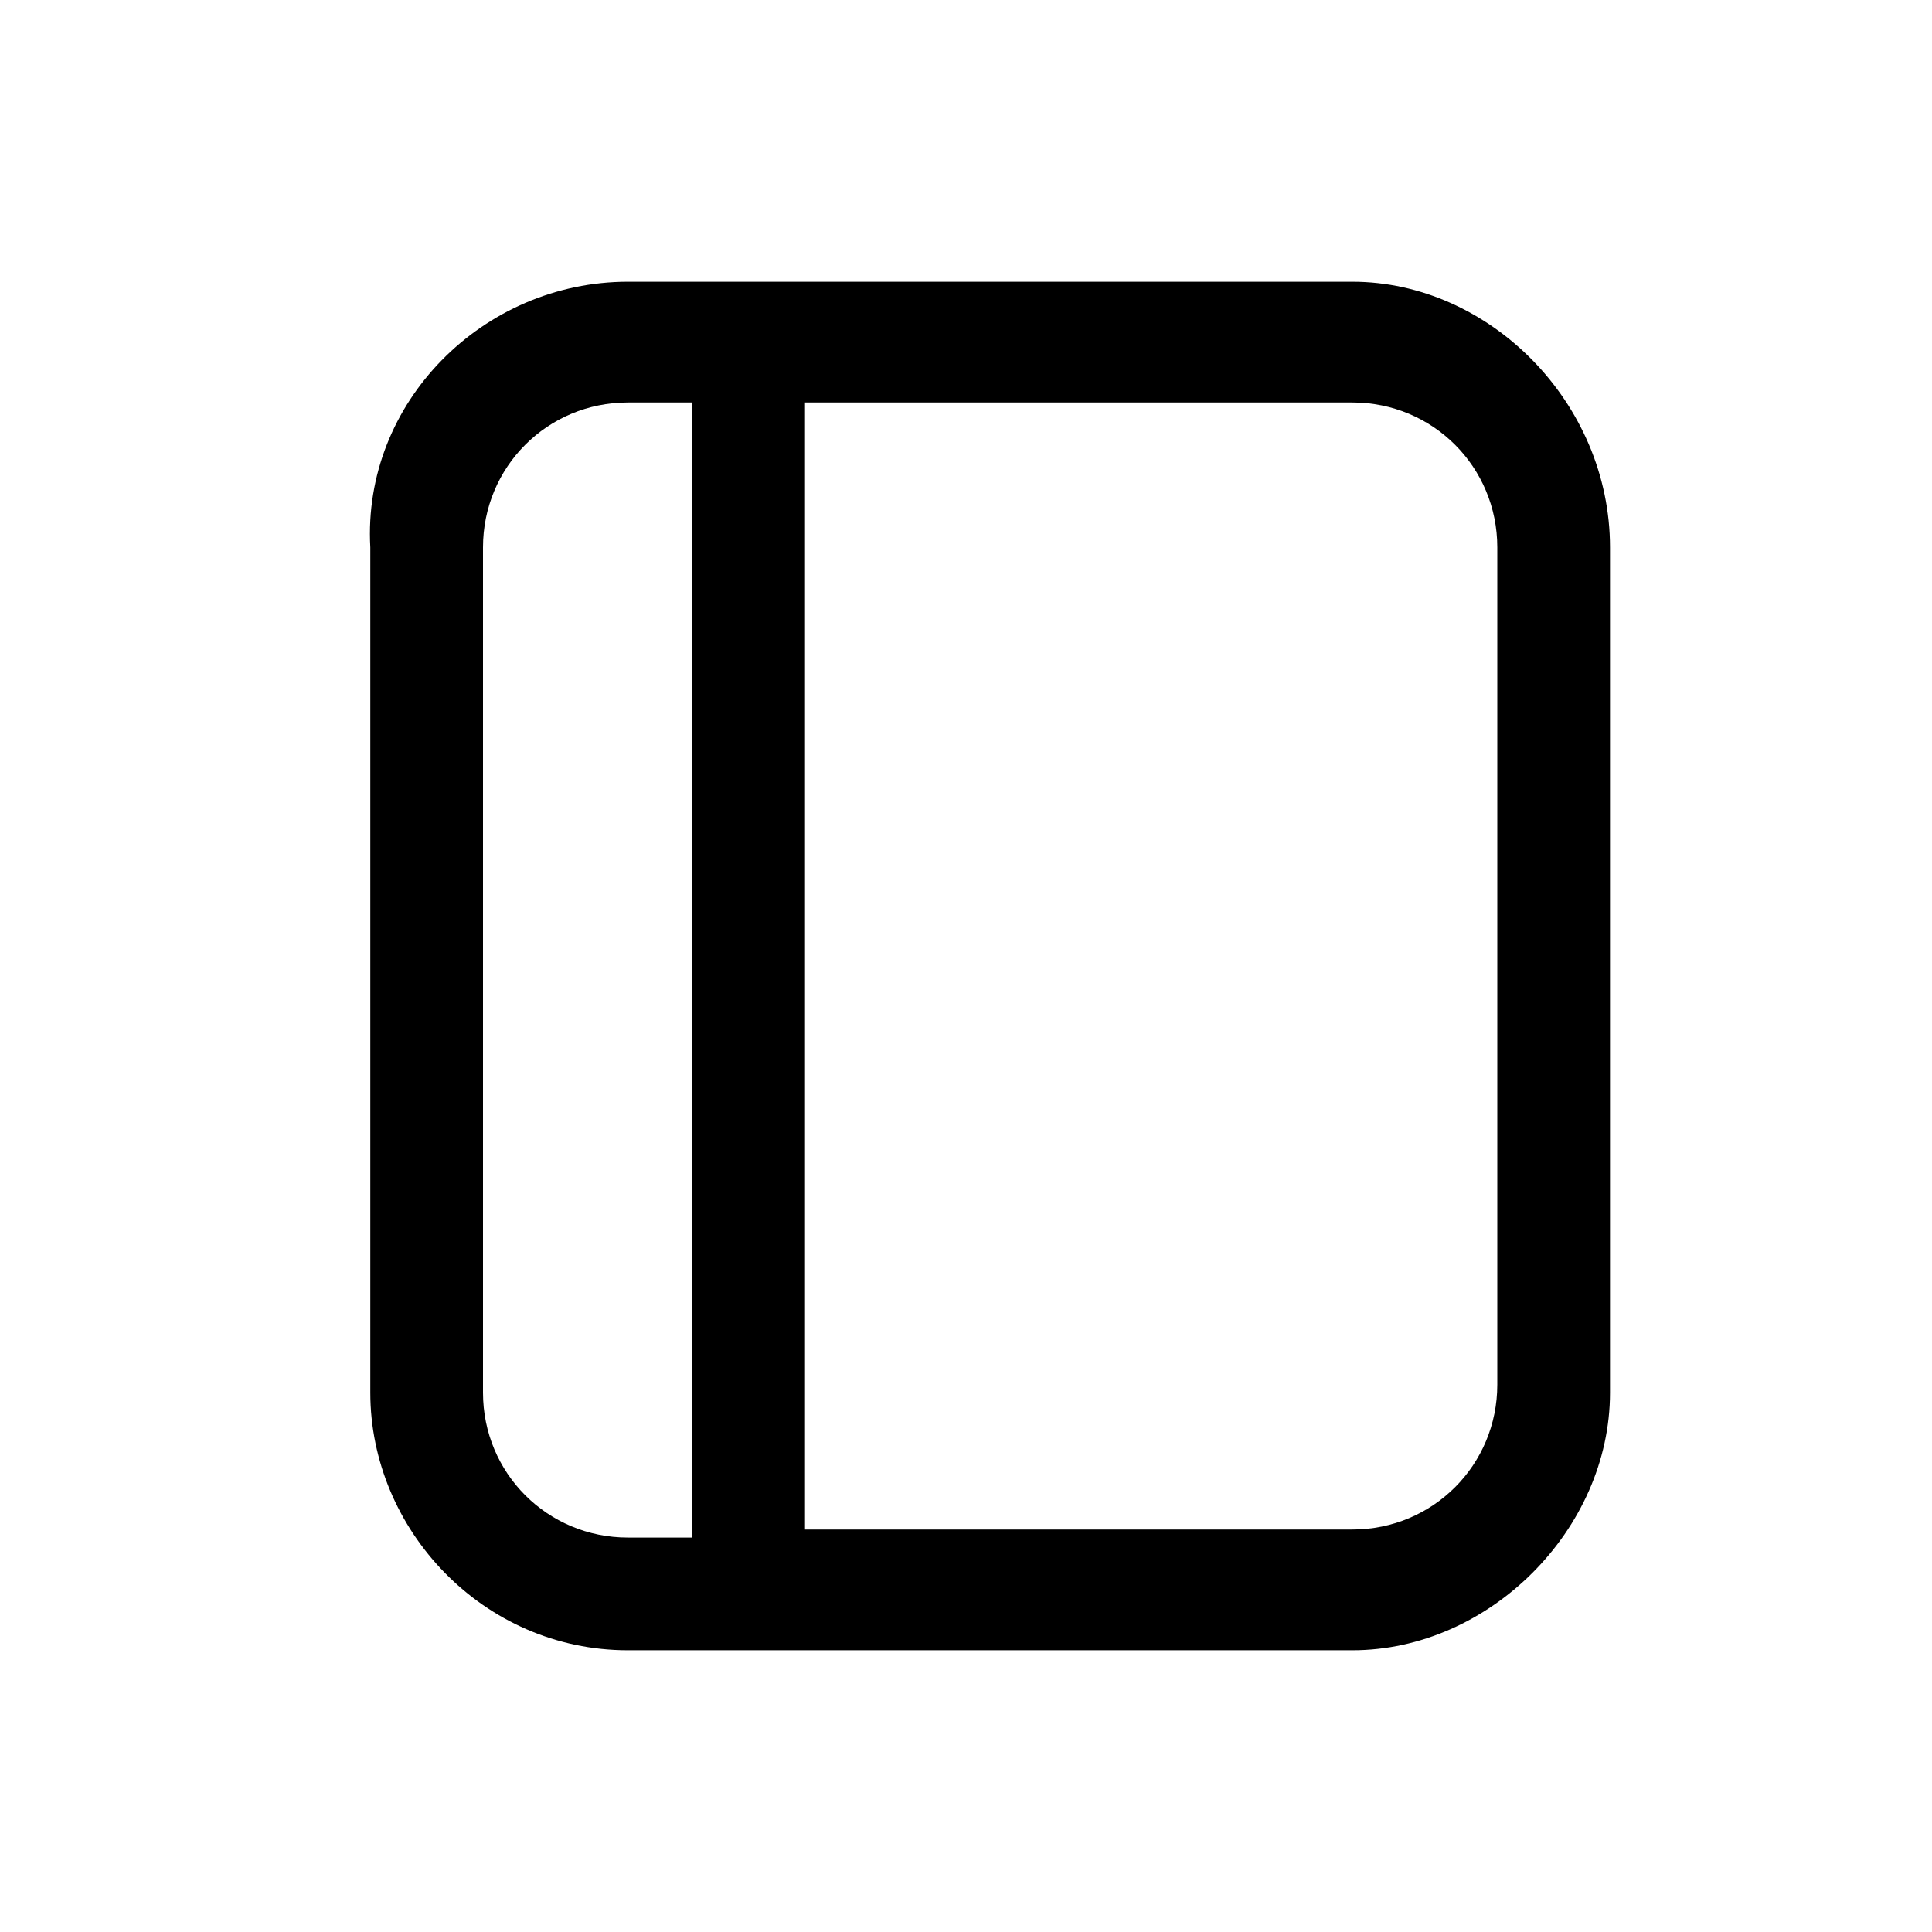 <svg width="24" height="24" viewBox="0 0 24 24" fill="none" xmlns="http://www.w3.org/2000/svg">
<path d="M16.8 20.5H7.8C6 20.5 4.6 19 4.6 17.3V6.8C4.5 5 6 3.5 7.8 3.5H16.8C18.5 3.5 20 5 20 6.8V17.3C20 19 18.5 20.5 16.8 20.5ZM10 19H16.8C17.8 19 18.6 18.2 18.6 17.2V6.8C18.6 5.8 17.8 5 16.8 5H10V19ZM7.8 5C6.8 5 6 5.8 6 6.8V17.3C6 18.3 6.8 19.1 7.8 19.1H8.6V5H7.8Z" fill="black"/>
</svg>
